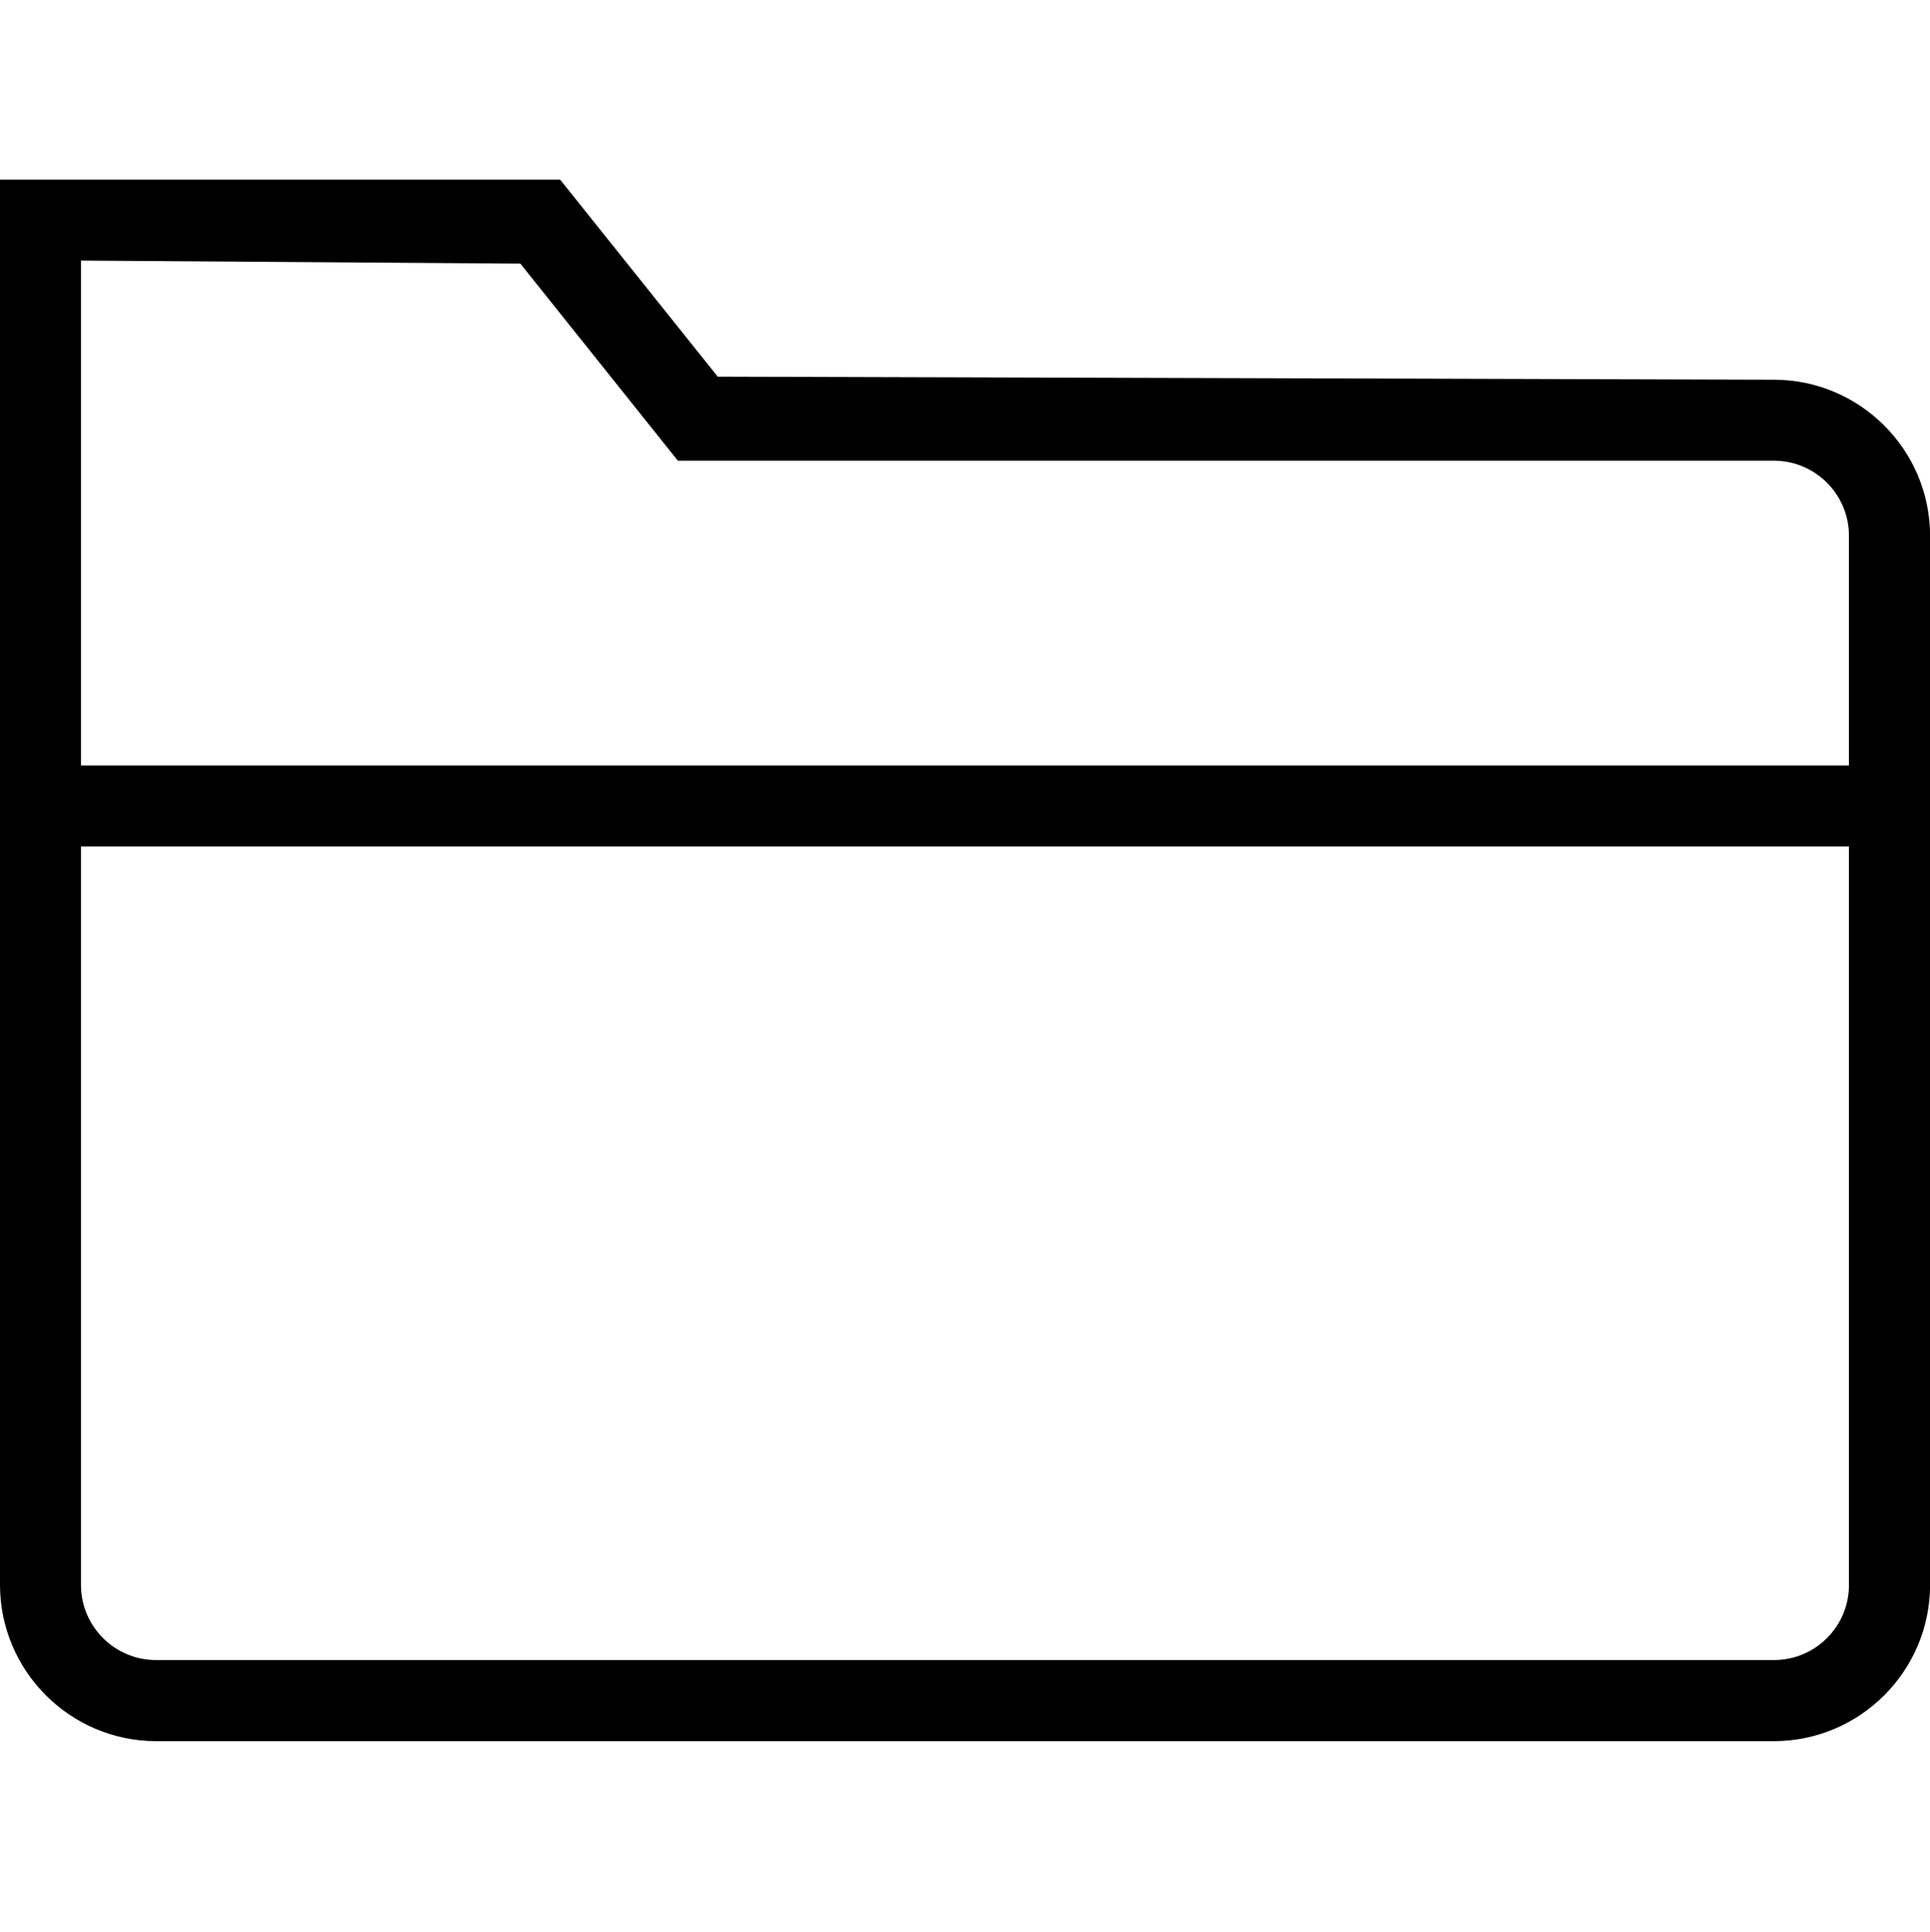 <?xml version="1.0" encoding="utf-8"?>
<!-- Generator: Adobe Illustrator 25.3.1, SVG Export Plug-In . SVG Version: 6.00 Build 0)  -->
<svg version="1.1" id="Layer_1" xmlns="http://www.w3.org/2000/svg" xmlns:xlink="http://www.w3.org/1999/xlink" x="0px" y="0px"
	 viewBox="0 0 23.981 24" style="enable-background:new 0 0 23.981 24;" xml:space="preserve">
<path d="M1.938,21.63C0.871,21.628,0.002,20.758,0,19.69V2.231h6.96L8.918,4.679l13.126,0.038
	c1.067,0.002,1.937,0.871,1.938,1.938v13.035c-0.001,1.067-0.87,1.938-1.938,1.94l0,0H1.938z M1.006,19.69
	c0.001,0.514,0.419,0.932,0.932,0.932h20.105c0.514,0,0.931-0.418,0.931-0.932v-9.174H1.006V19.69z M1.006,9.51
	h21.968V6.655c0-0.513-0.417-0.931-0.931-0.932H8.423L6.466,3.275L1.006,3.237V9.51z"/>
</svg>
